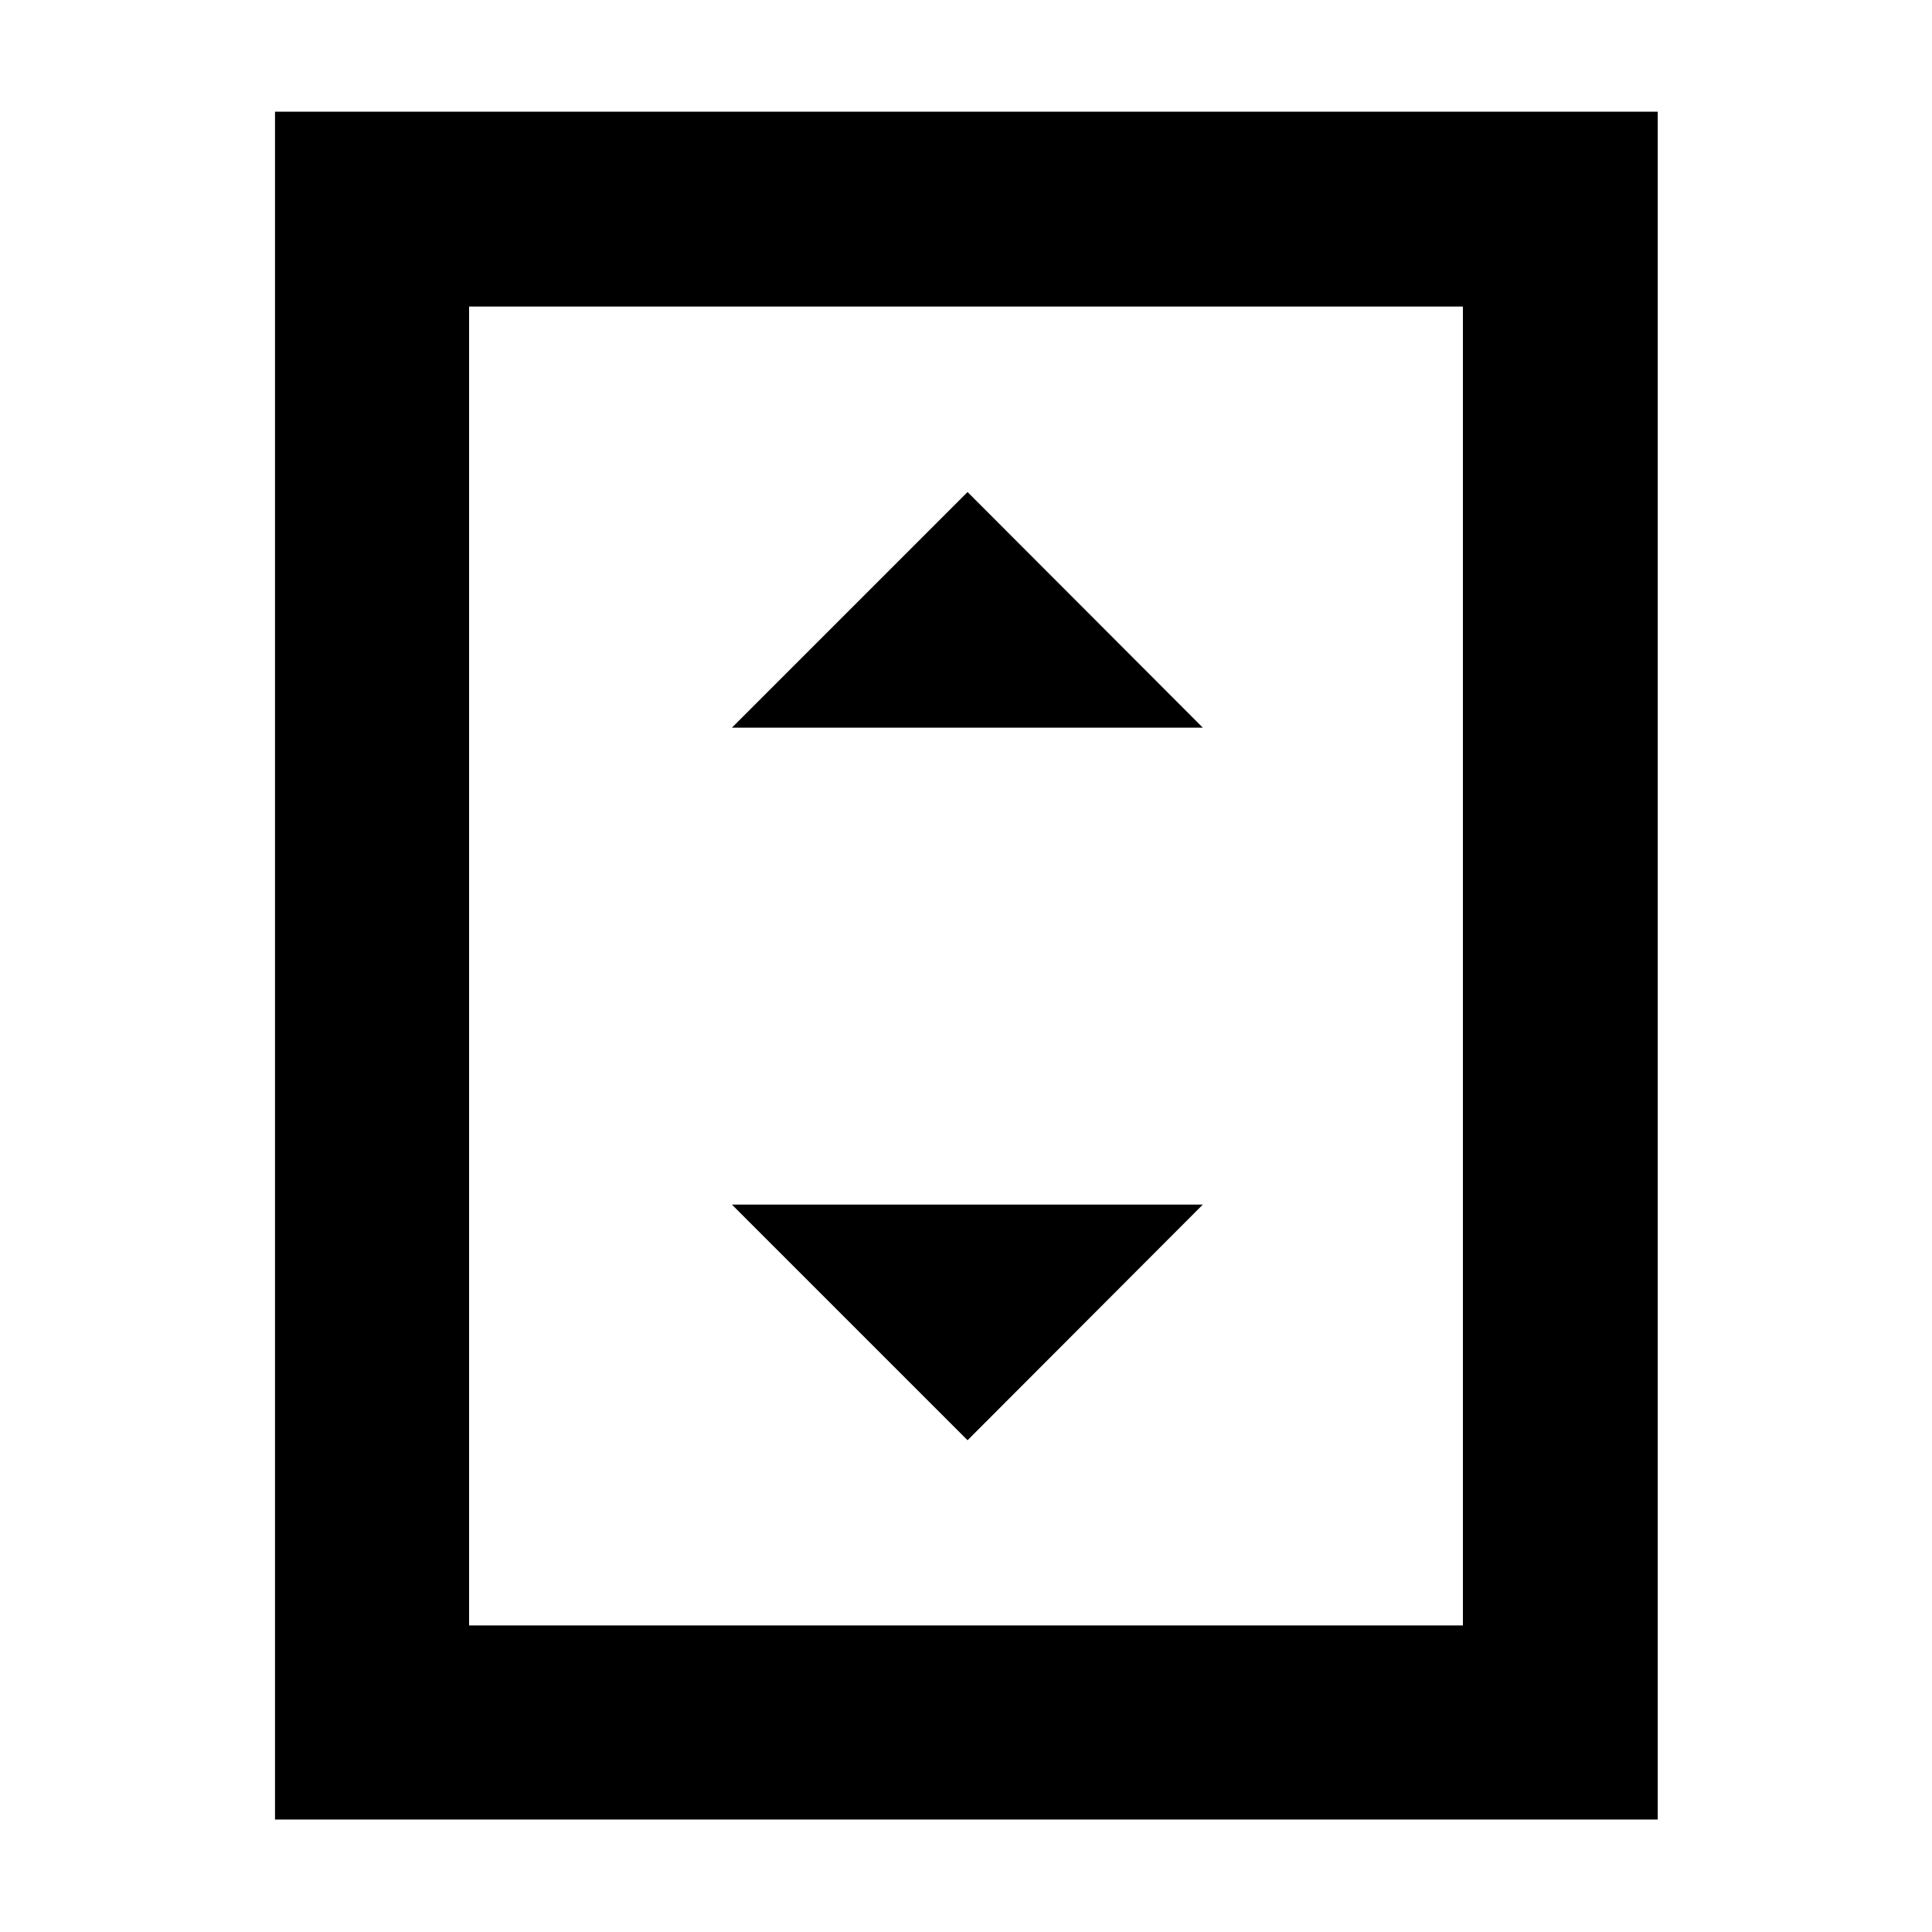 <svg xmlns="http://www.w3.org/2000/svg" height="40" viewBox="0 -960 960 960" width="40"><path d="M363.67-598.42h234.01l-116.91-117.1-117.1 117.1Zm117.1 354.07 116.91-117.1H363.67l117.1 117.1ZM823.72-55.88H136.65v-848.61h687.07v848.61Zm-96.81-96.44v-655.36H233.09v655.36h493.82Zm0-655.36H233.09h493.82Z"/></svg>